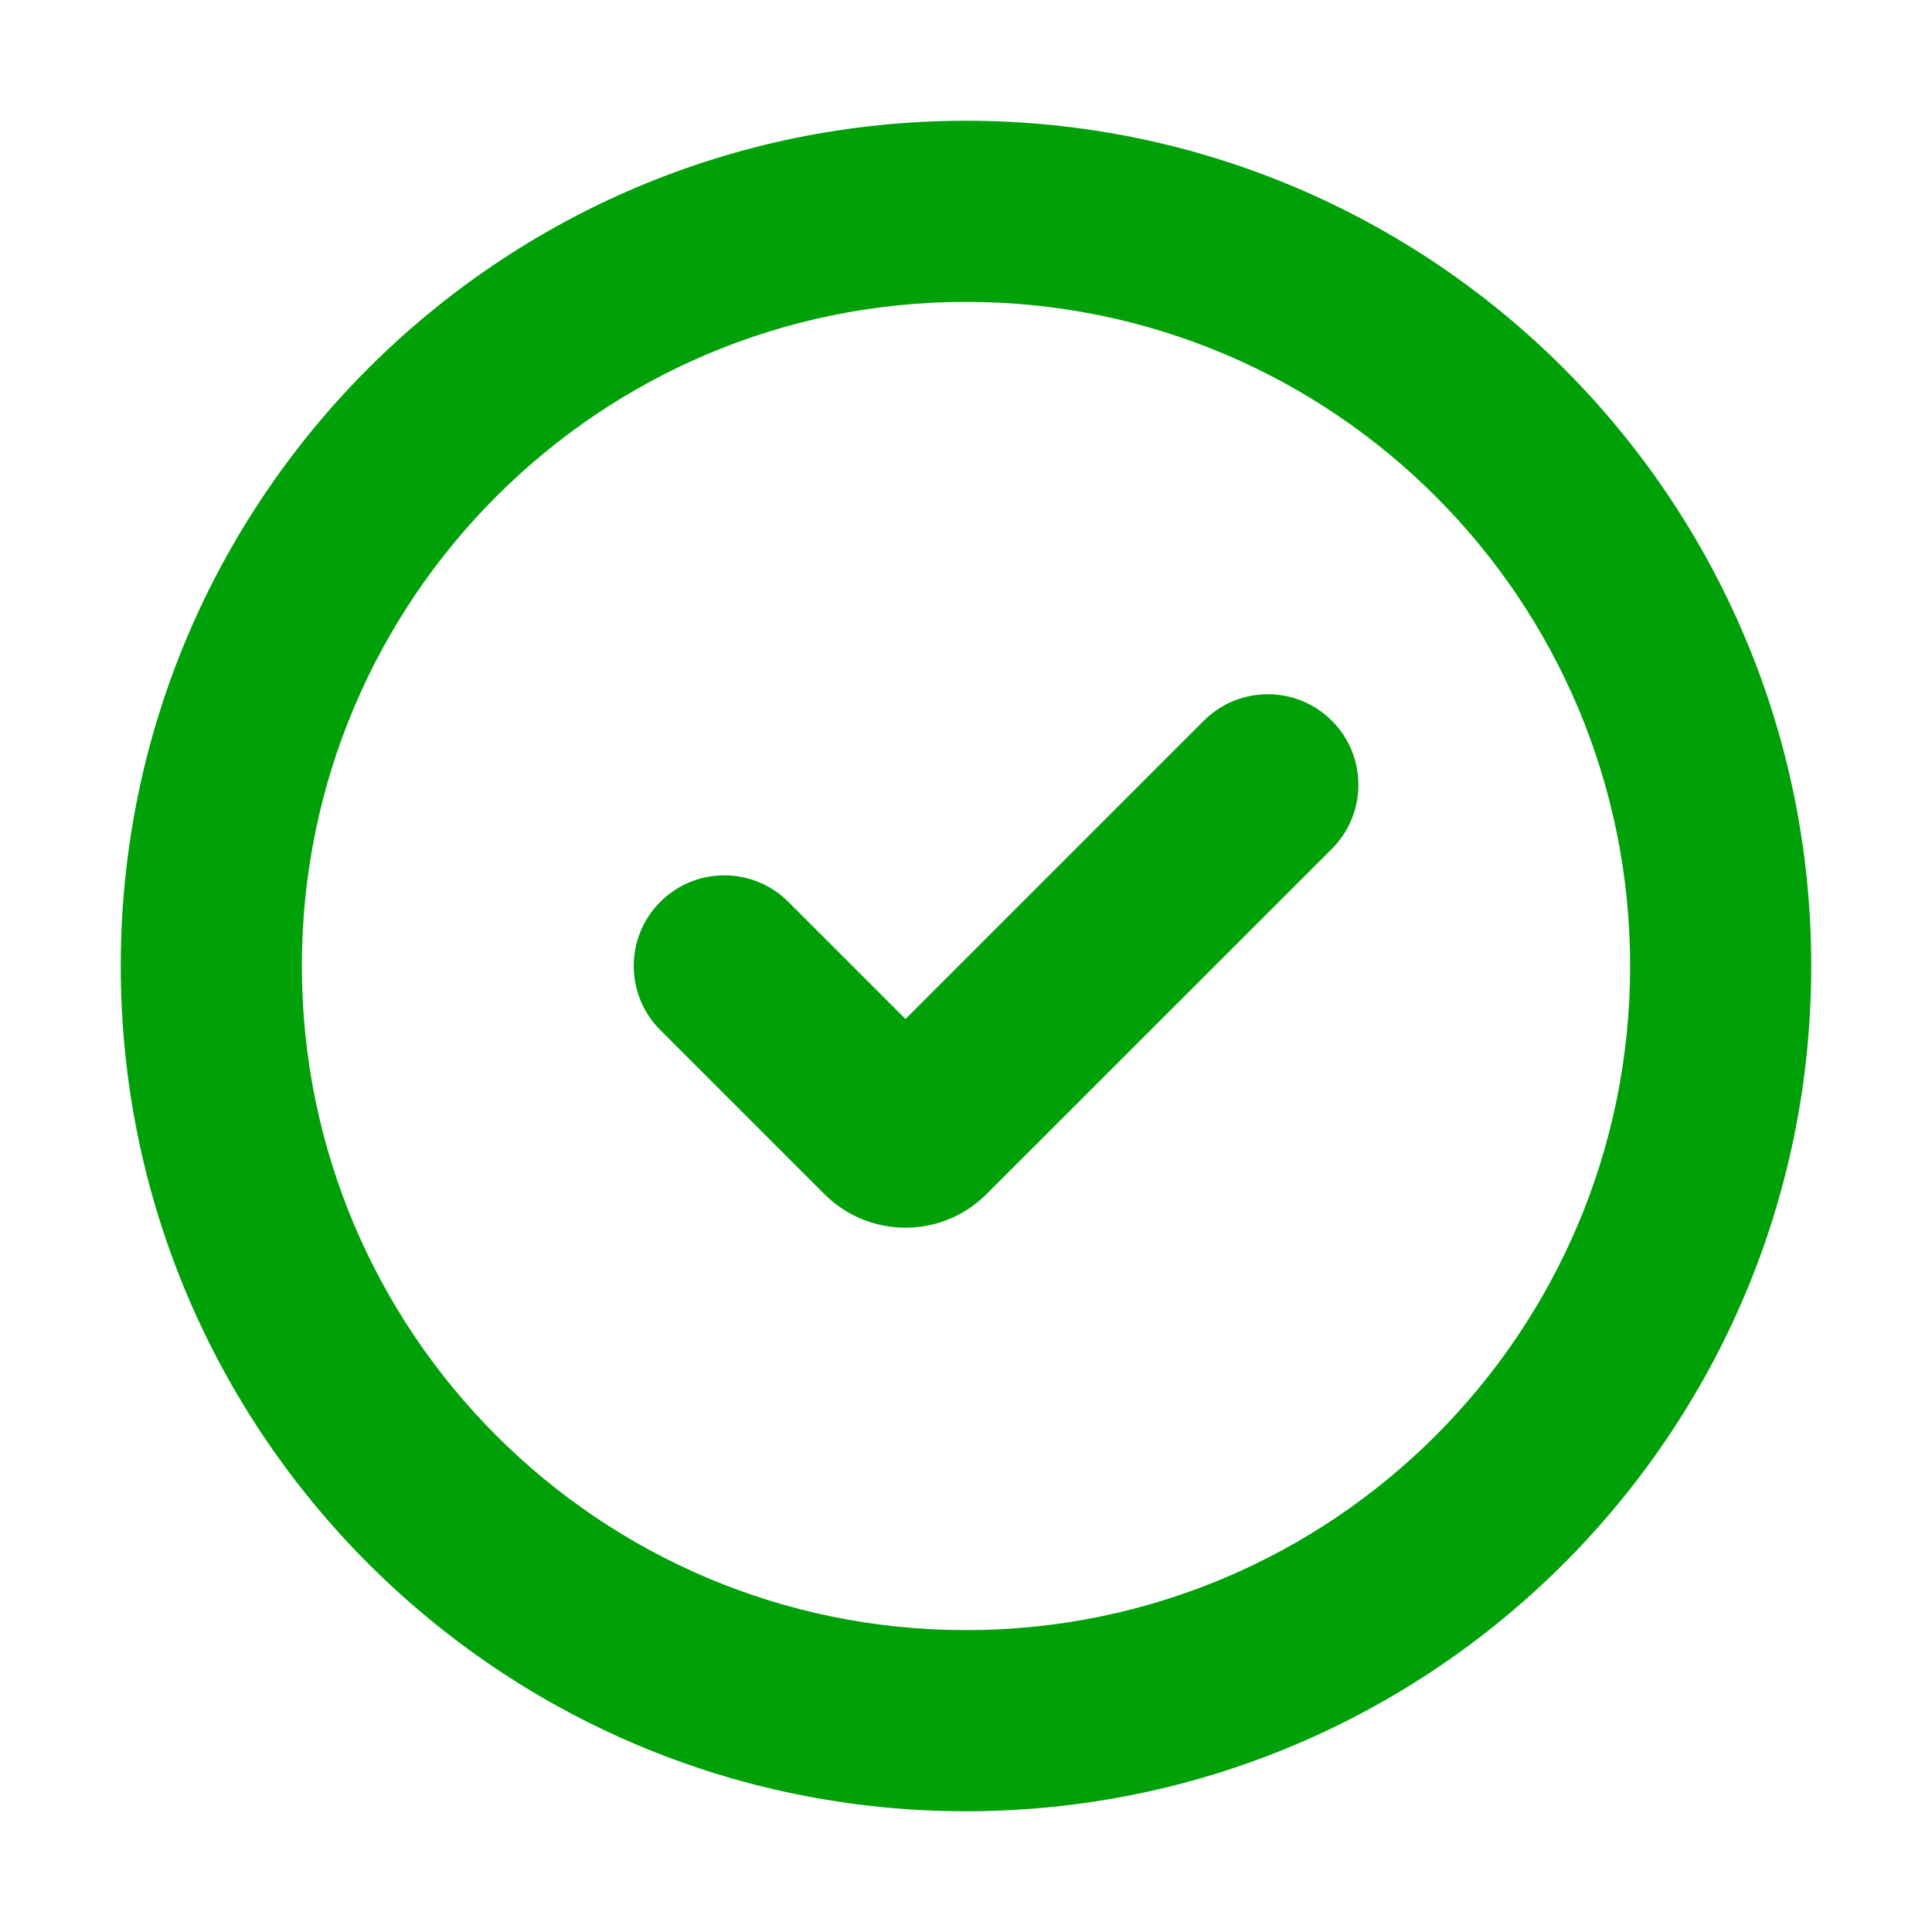 <svg fill="none" height="16" viewBox="0 0 16 16" width="16" xmlns="http://www.w3.org/2000/svg"><g fill="#00a008"><path d="m11.03 7.03c.293-.293.293-.768 0-1.061s-.768-.293-1.061 0l-2.47 2.47-.97-.97c-.293-.293-.768-.293-1.061 0s-.293.768 0 1.061l1.359 1.359c.371.371.973.371 1.343 0z"/><path clip-rule="evenodd" d="m8 1c-3.866 0-7 3.134-7 7 0 3.866 3.134 7 7 7 3.866 0 7-3.134 7-7 0-3.866-3.134-7-7-7zm-5.5 7c0-3.038 2.462-5.5 5.5-5.5 3.038 0 5.5 2.462 5.5 5.5 0 3.038-2.462 5.5-5.5 5.5-3.038 0-5.5-2.462-5.5-5.5z" fill-rule="evenodd"/></g></svg>